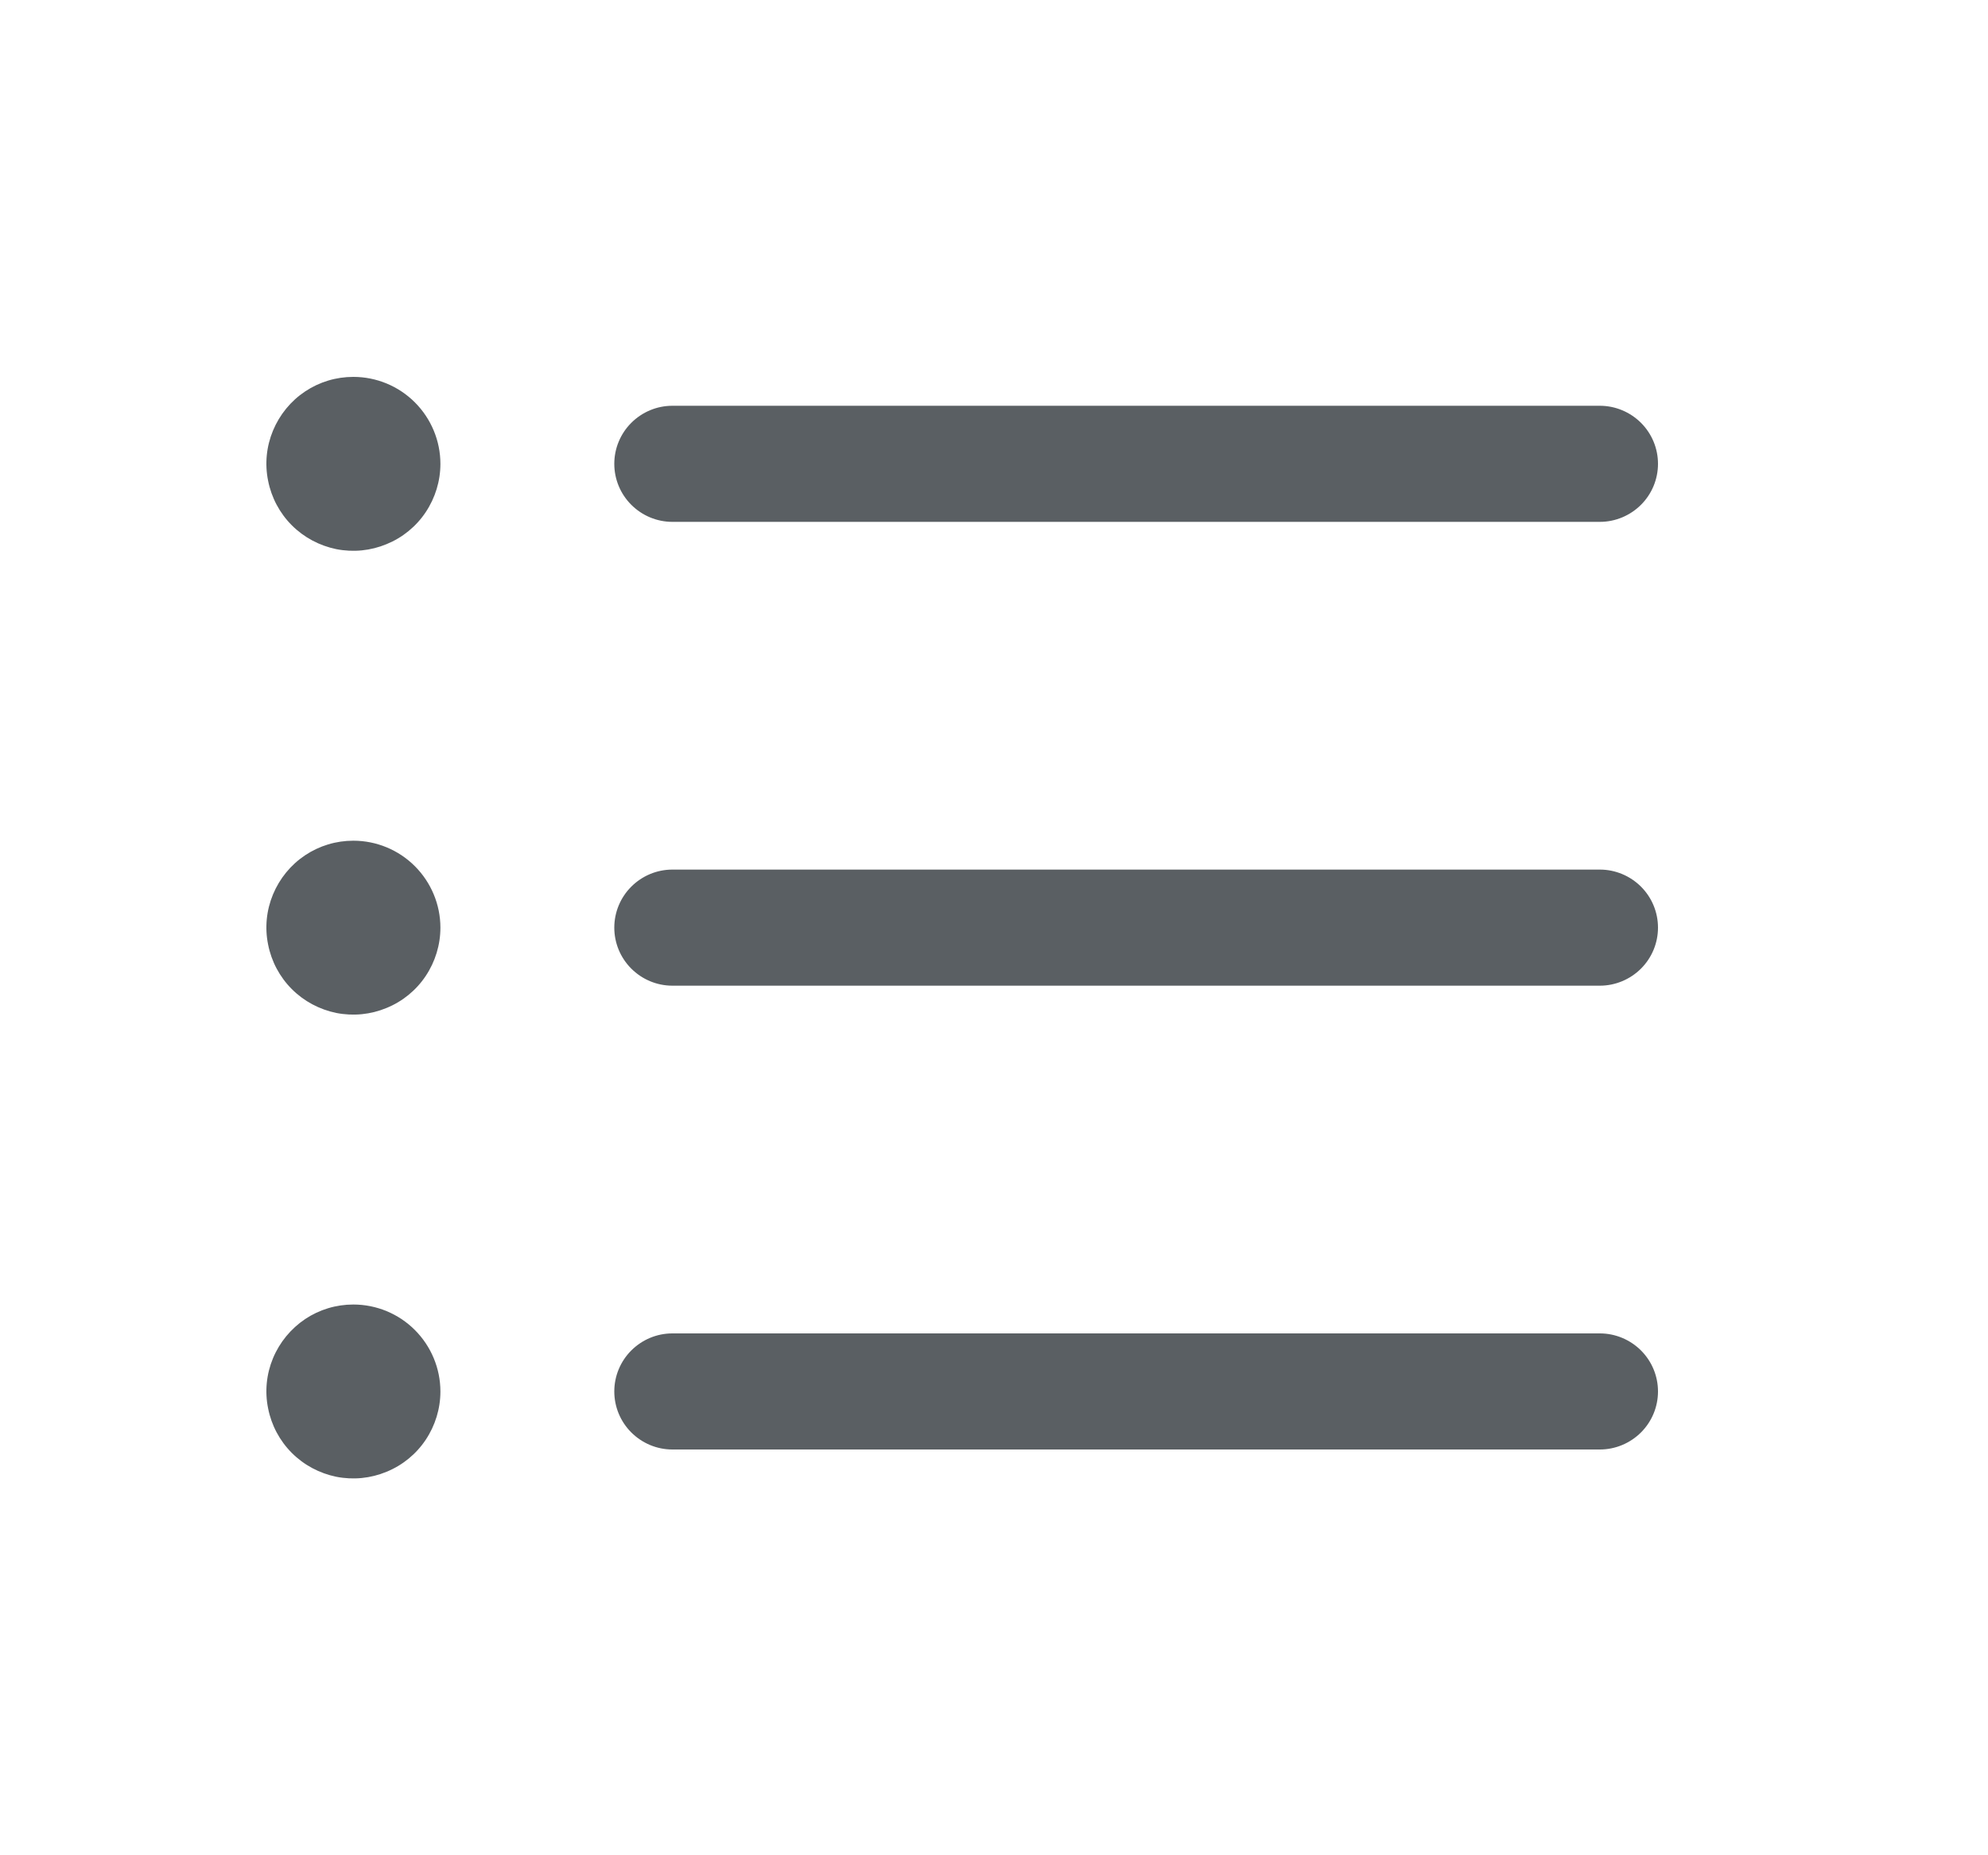 <svg width="15" height="14" viewBox="0 0 15 14" fill="none" xmlns="http://www.w3.org/2000/svg">
<path d="M4.635 3.5C4.635 3.384 4.681 3.273 4.763 3.191C4.845 3.109 4.956 3.062 5.073 3.062H12.072C12.188 3.062 12.3 3.109 12.382 3.191C12.464 3.273 12.51 3.384 12.51 3.5C12.51 3.616 12.464 3.727 12.382 3.809C12.3 3.891 12.188 3.938 12.072 3.938H5.073C4.956 3.938 4.845 3.891 4.763 3.809C4.681 3.727 4.635 3.616 4.635 3.5ZM12.072 6.562H5.073C4.956 6.562 4.845 6.609 4.763 6.691C4.681 6.773 4.635 6.884 4.635 7C4.635 7.116 4.681 7.227 4.763 7.309C4.845 7.391 4.956 7.438 5.073 7.438H12.072C12.188 7.438 12.3 7.391 12.382 7.309C12.464 7.227 12.51 7.116 12.51 7C12.51 6.884 12.464 6.773 12.382 6.691C12.3 6.609 12.188 6.562 12.072 6.562ZM12.072 10.062H5.073C4.956 10.062 4.845 10.109 4.763 10.191C4.681 10.273 4.635 10.384 4.635 10.5C4.635 10.616 4.681 10.727 4.763 10.809C4.845 10.891 4.956 10.938 5.073 10.938H12.072C12.188 10.938 12.3 10.891 12.382 10.809C12.464 10.727 12.51 10.616 12.51 10.5C12.51 10.384 12.464 10.273 12.382 10.191C12.3 10.109 12.188 10.062 12.072 10.062ZM2.666 2.844C2.536 2.844 2.41 2.882 2.302 2.954C2.194 3.026 2.11 3.129 2.06 3.249C2.01 3.369 1.997 3.501 2.023 3.628C2.048 3.755 2.11 3.872 2.202 3.964C2.294 4.056 2.411 4.118 2.538 4.144C2.666 4.169 2.797 4.156 2.917 4.106C3.037 4.057 3.14 3.973 3.212 3.865C3.284 3.757 3.323 3.63 3.323 3.5C3.323 3.326 3.253 3.159 3.13 3.036C3.007 2.913 2.84 2.844 2.666 2.844ZM2.666 6.344C2.536 6.344 2.41 6.382 2.302 6.454C2.194 6.526 2.11 6.629 2.06 6.749C2.01 6.869 1.997 7.001 2.023 7.128C2.048 7.255 2.11 7.372 2.202 7.464C2.294 7.556 2.411 7.618 2.538 7.644C2.666 7.669 2.797 7.656 2.917 7.606C3.037 7.557 3.14 7.473 3.212 7.365C3.284 7.257 3.323 7.13 3.323 7C3.323 6.826 3.253 6.659 3.13 6.536C3.007 6.413 2.84 6.344 2.666 6.344ZM2.666 9.844C2.536 9.844 2.41 9.882 2.302 9.954C2.194 10.027 2.11 10.129 2.06 10.249C2.01 10.369 1.997 10.501 2.023 10.628C2.048 10.755 2.11 10.872 2.202 10.964C2.294 11.056 2.411 11.118 2.538 11.144C2.666 11.169 2.797 11.156 2.917 11.106C3.037 11.057 3.14 10.973 3.212 10.865C3.284 10.757 3.323 10.63 3.323 10.5C3.323 10.326 3.253 10.159 3.13 10.036C3.007 9.913 2.84 9.844 2.666 9.844Z" fill="#5A5F63"/>
</svg>
